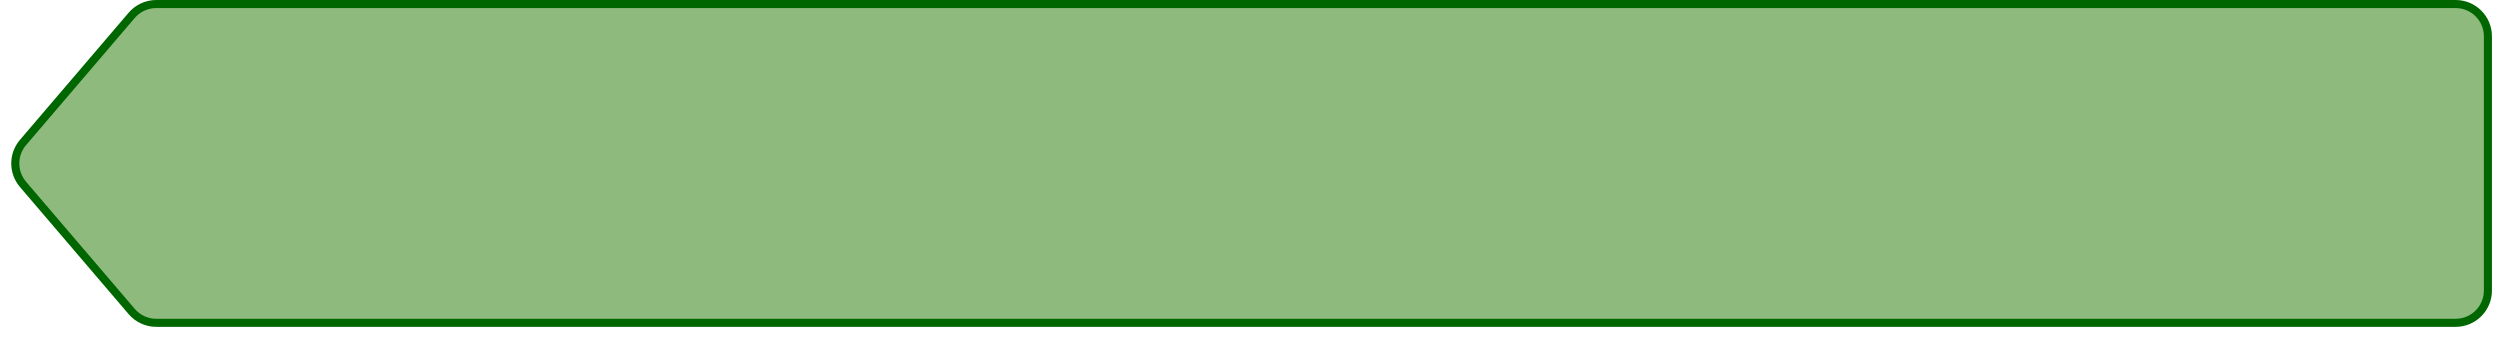 <?xml version="1.0" encoding="iso-8859-1"?>

<!DOCTYPE svg PUBLIC "-//W3C//DTD SVG 1.0//EN" "http://www.w3.org/TR/2001/REC-SVG-20010904/DTD/svg10.dtd">

<svg version="1.0" xmlns="http://www.w3.org/2000/svg" xmlns:xlink="http://www.w3.org/1999/xlink"
     x="0" y="0" width="310" height="42" viewBox="0 0 310 42" xml:space="preserve">

    <style type="text/css">
        .fill-default       { fill: #FFFFFF; }
        .fill-default:hover { fill: #EEEEEE; }
        .fill-success       { fill: #8EBA7E; }
        .fill-success:hover { fill: #7EAA6E; }
        .border-default     { stroke: #006600; stroke-miterlimit: 10; }
    </style>

    <defs>
        <path id="svg-button-right" d="M4.5,40.03c-2.209,0-4-1.791-4-4V4.5c0-2.209,1.791-4,4-4h285.127 c1.169,0,2.28,0.512,3.041,1.401l13.478,15.765c1.279,1.497,1.279,3.702,0,5.198 l-13.478,15.765c-0.76,0.889-1.871,1.401-3.041,1.401H4.5z" />
    </defs>

    <!--use xlink:href="#svg-button-right" class="border-default fill-success"/-->
    <use xlink:href="#svg-button-right" transform="translate(309,0) scale(-1,1)" class="border-default fill-success"/>

</svg>
